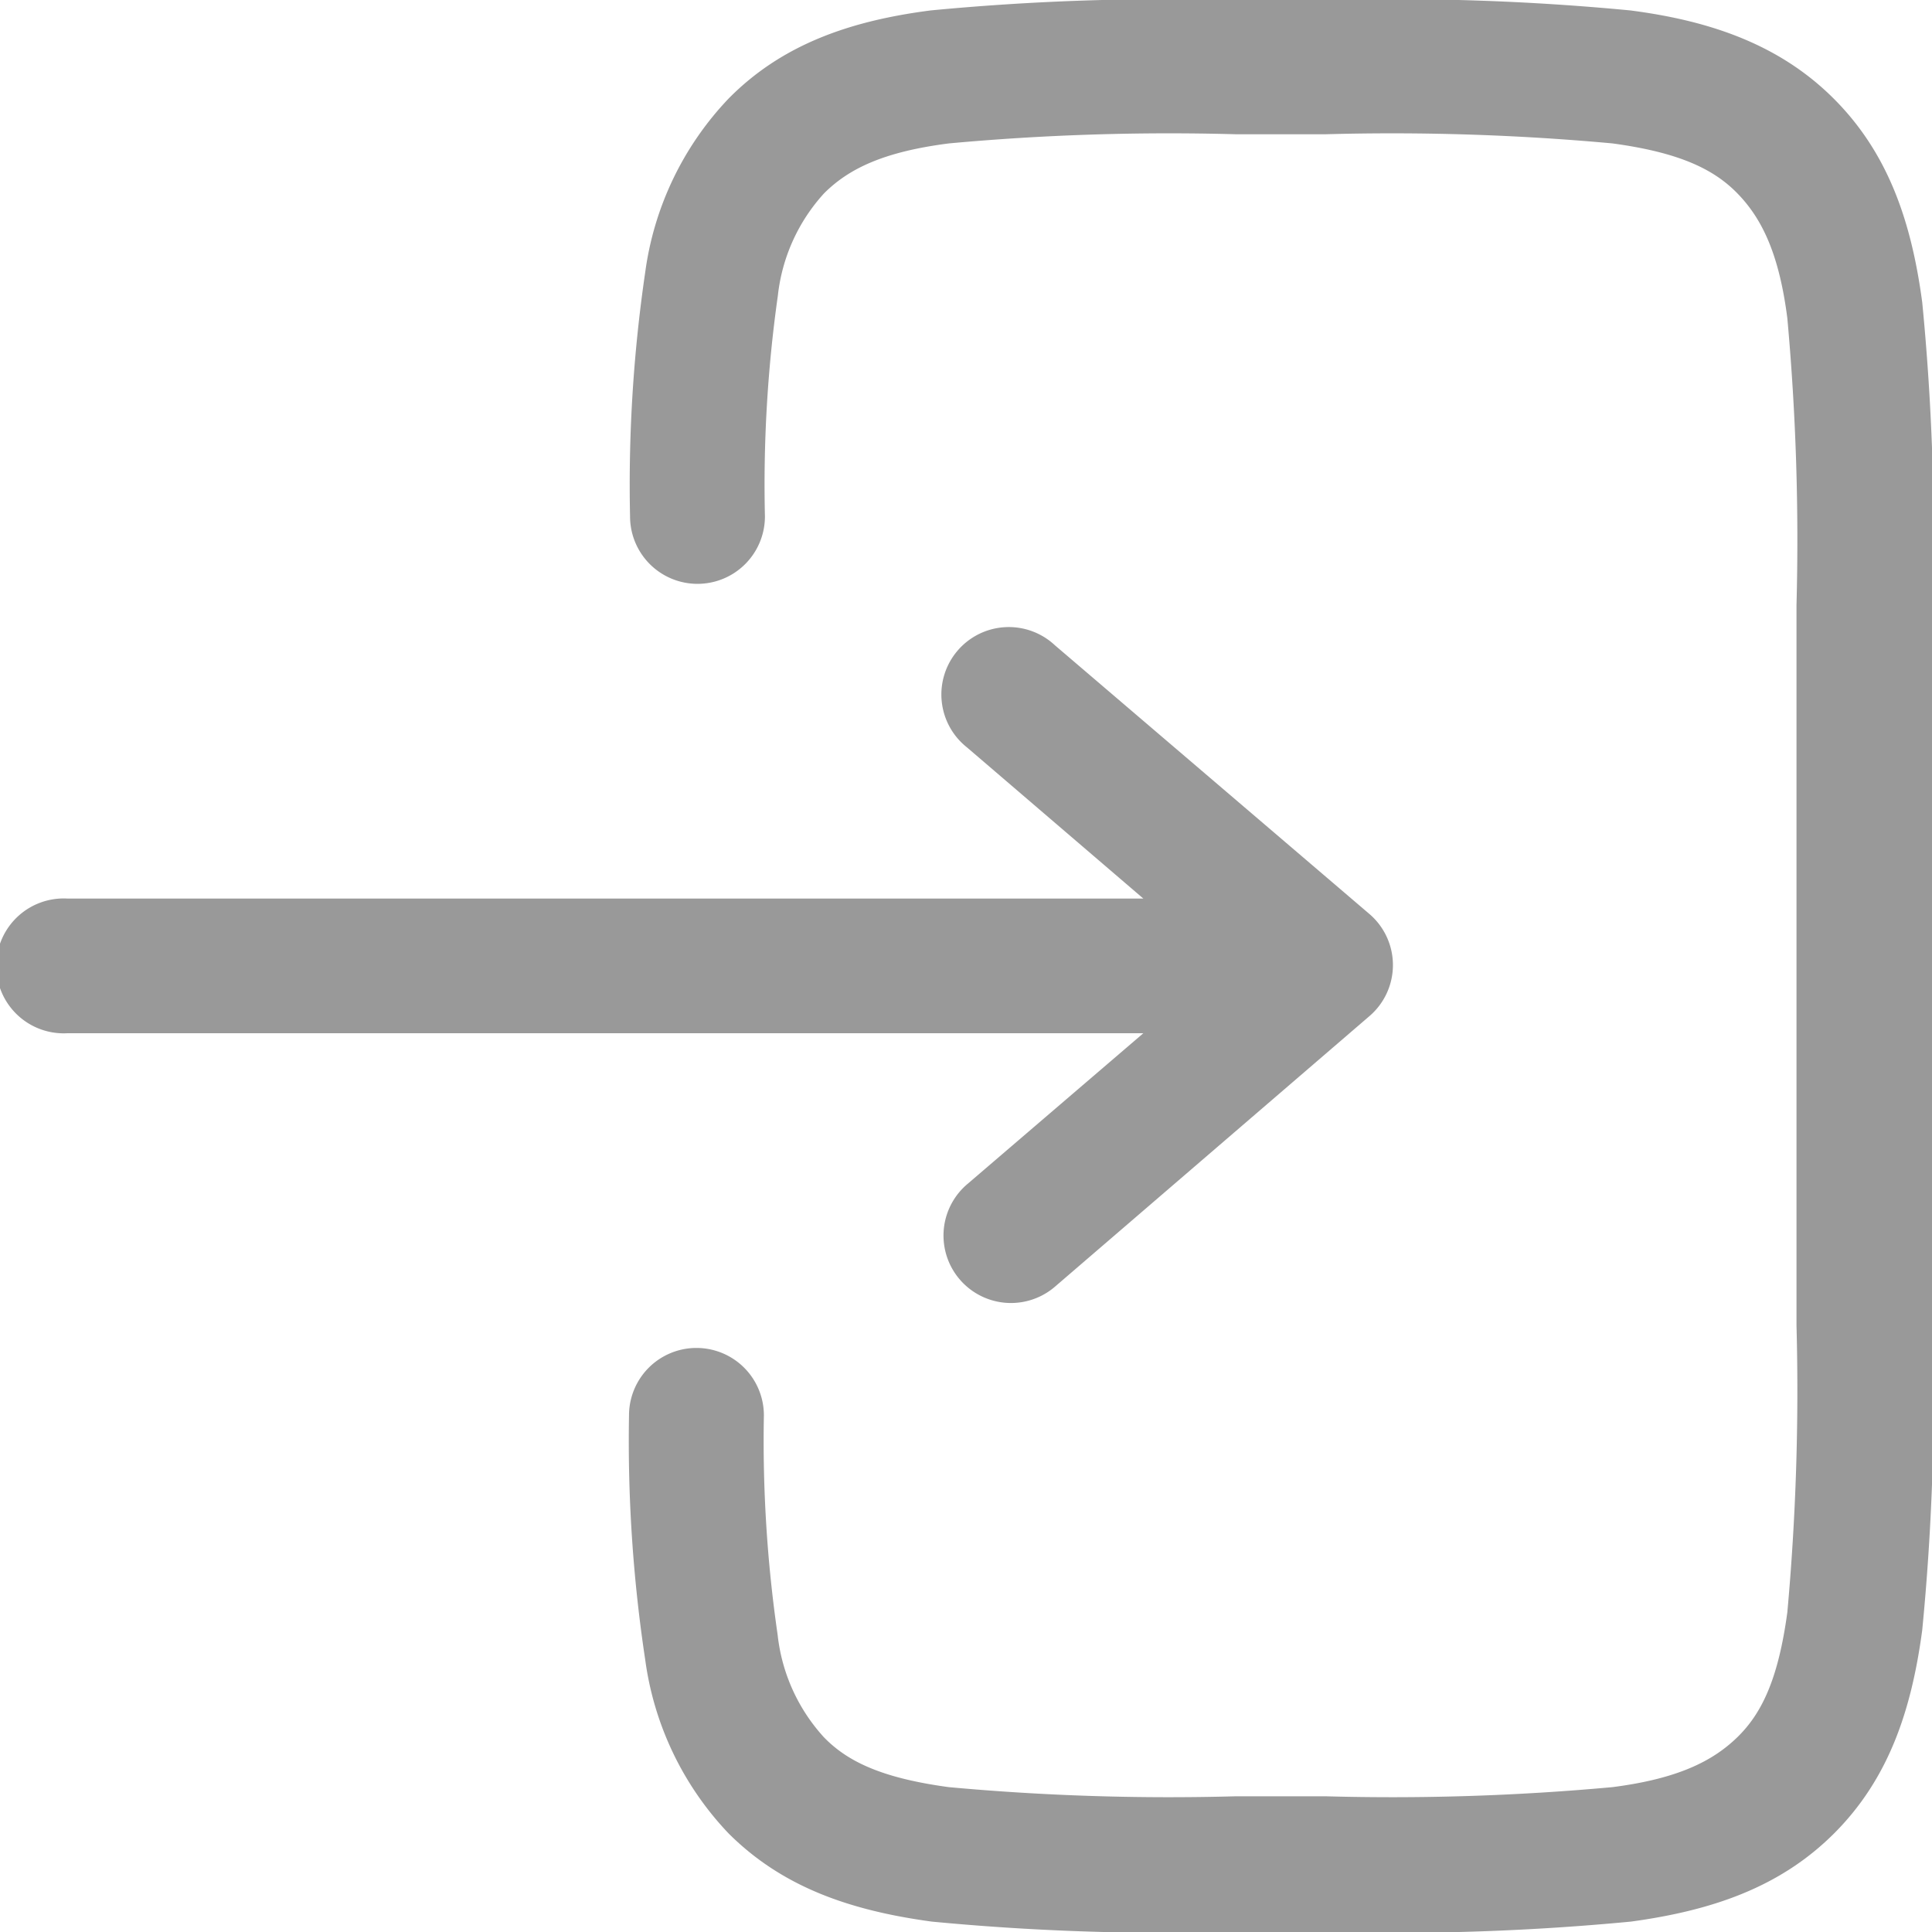 <svg xmlns="http://www.w3.org/2000/svg" viewBox="0 0 92.82 92.82"><defs><style>.cls-1{fill:#999;}</style></defs><g id="Capa_2" data-name="Capa 2"><g id="Capa_1-2" data-name="Capa 1"><path class="cls-1" d="M59.12,0a119,119,0,0,0-14.4.5C40.83,1,37.56,2.14,35,4.74a15,15,0,0,0-4,8.33,70.32,70.32,0,0,0-.73,11.74,3.24,3.24,0,0,0,6.48,0,64.83,64.83,0,0,1,.62-10.6,8.69,8.69,0,0,1,2.22-4.92c1.19-1.19,2.87-2,6-2.4a115.84,115.84,0,0,1,13.78-.44h4.32a116,116,0,0,1,13.78.44c3.16.43,4.84,1.21,6,2.4s2,2.87,2.4,6a118,118,0,0,1,.44,13.78V63.68a118,118,0,0,1-.44,13.78c-.43,3.17-1.21,4.84-2.4,6s-2.88,2-6,2.4a116,116,0,0,1-13.78.44H59.36a115.84,115.84,0,0,1-13.78-.44c-3.17-.43-4.85-1.21-6-2.4a8.69,8.69,0,0,1-2.22-4.92A64.83,64.83,0,0,1,36.7,68a3.24,3.24,0,0,0-6.48,0A70.32,70.32,0,0,0,31,79.75a15,15,0,0,0,4,8.33c2.6,2.6,5.87,3.71,9.76,4.24a119,119,0,0,0,14.4.5h4.79a119.13,119.13,0,0,0,14.41-.5c3.88-.53,7.16-1.64,9.76-4.24s3.71-5.87,4.23-9.76a116.72,116.72,0,0,0,.51-14.4v-35a116.72,116.72,0,0,0-.51-14.4c-.52-3.89-1.64-7.16-4.23-9.76S82.2,1,78.32.5A119.13,119.13,0,0,0,63.91,0Z"/><path class="cls-1" d="M3.24,43.17a3.24,3.24,0,1,0,0,6.47H54.93L46.46,56.9a3.24,3.24,0,0,0,4.22,4.92l15.11-13a3.23,3.23,0,0,0,0-4.91L50.68,31a3.24,3.24,0,1,0-4.22,4.91l8.47,7.26Z"/></g></g></svg>